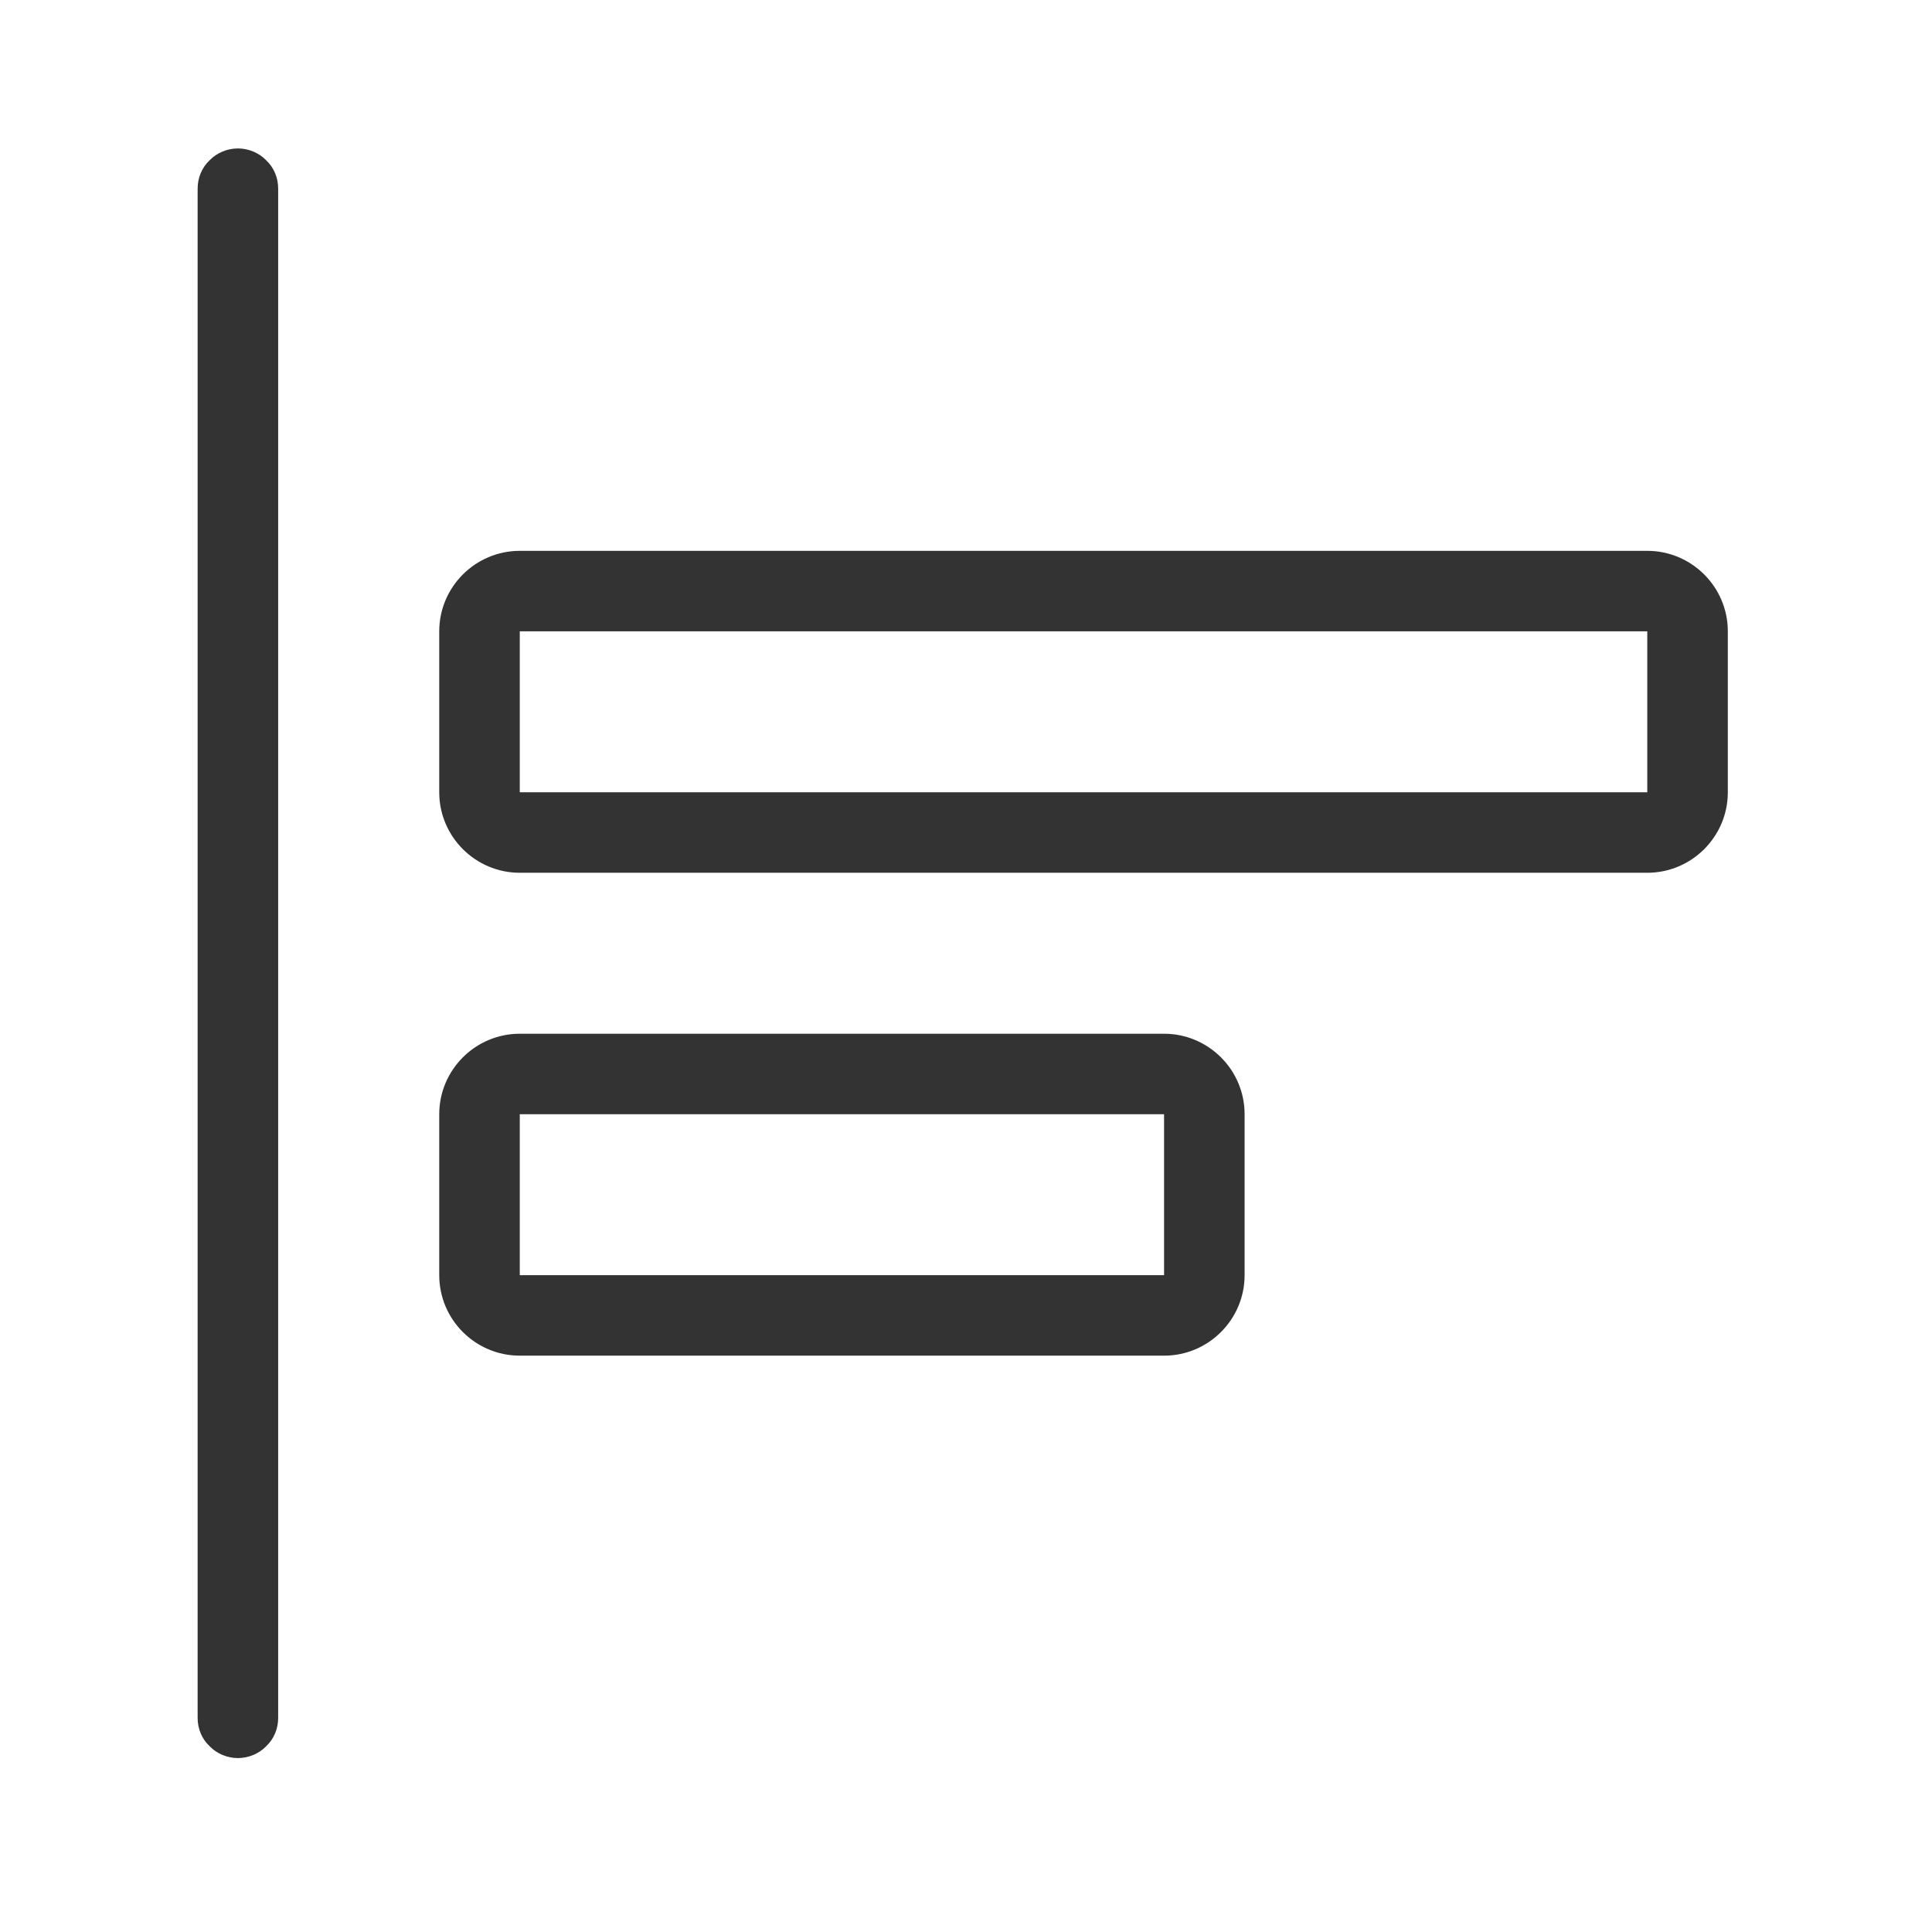 <?xml version="1.0" encoding="UTF-8" standalone="no"?>
<!DOCTYPE svg PUBLIC "-//W3C//DTD SVG 1.1//EN" "http://www.w3.org/Graphics/SVG/1.1/DTD/svg11.dtd">
<svg width="24px" height="24px" version="1.1" xmlns="http://www.w3.org/2000/svg" xmlns:xlink="http://www.w3.org/1999/xlink" xml:space="preserve" xmlns:serif="http://www.serif.com/" style="fill-rule:evenodd;clip-rule:evenodd;stroke-linejoin:round;stroke-miterlimit:1.414;">
    <g transform="matrix(1,0,0,1,-2853,-606)">
        <g id="ui.thin.alignLeft" transform="matrix(0.801,0,0,0.985,2853,606)">
            <rect x="0" y="0" width="29.971" height="24.367" style="fill:none;"/>
            <g transform="matrix(1.249,0,0,1.015,-3562.83,-566.528)">
                <path d="M2855.5,560C2855.63,560 2855.76,560.053 2855.85,560.146C2855.95,560.24 2856,560.367 2856,560.5C2856,563.272 2856,576.728 2856,579.5C2856,579.633 2855.95,579.76 2855.85,579.854C2855.76,579.947 2855.63,580 2855.5,580C2855.37,580 2855.24,579.947 2855.15,579.854C2855.05,579.76 2855,579.633 2855,579.5C2855,576.728 2855,563.272 2855,560.5C2855,560.367 2855.05,560.24 2855.15,560.146C2855.24,560.053 2855.37,560 2855.5,560C2855.5,560 2855.5,560 2855.5,560ZM2868,574C2868,574.552 2867.55,575 2867,575C2865.08,575 2860.92,575 2859,575C2858.45,575 2858,574.552 2858,574C2858,573.389 2858,572.611 2858,572C2858,571.448 2858.45,571 2859,571C2860.92,571 2865.08,571 2867,571C2867.55,571 2868,571.448 2868,572C2868,572.611 2868,573.389 2868,574ZM2867,572L2859,572L2859,574L2867,574L2867,572ZM2874,568C2874,568.552 2873.55,569 2873,569C2870.13,569 2861.87,569 2859,569C2858.45,569 2858,568.552 2858,568C2858,567.389 2858,566.611 2858,566C2858,565.448 2858.45,565 2859,565C2861.87,565 2870.13,565 2873,565C2873.55,565 2874,565.448 2874,566C2874,566.611 2874,567.389 2874,568ZM2873,566L2859,566L2859,568L2873,568L2873,566Z" style="fill:rgb(51,51,51);"/>
            </g>
        </g>
    </g>
</svg>
